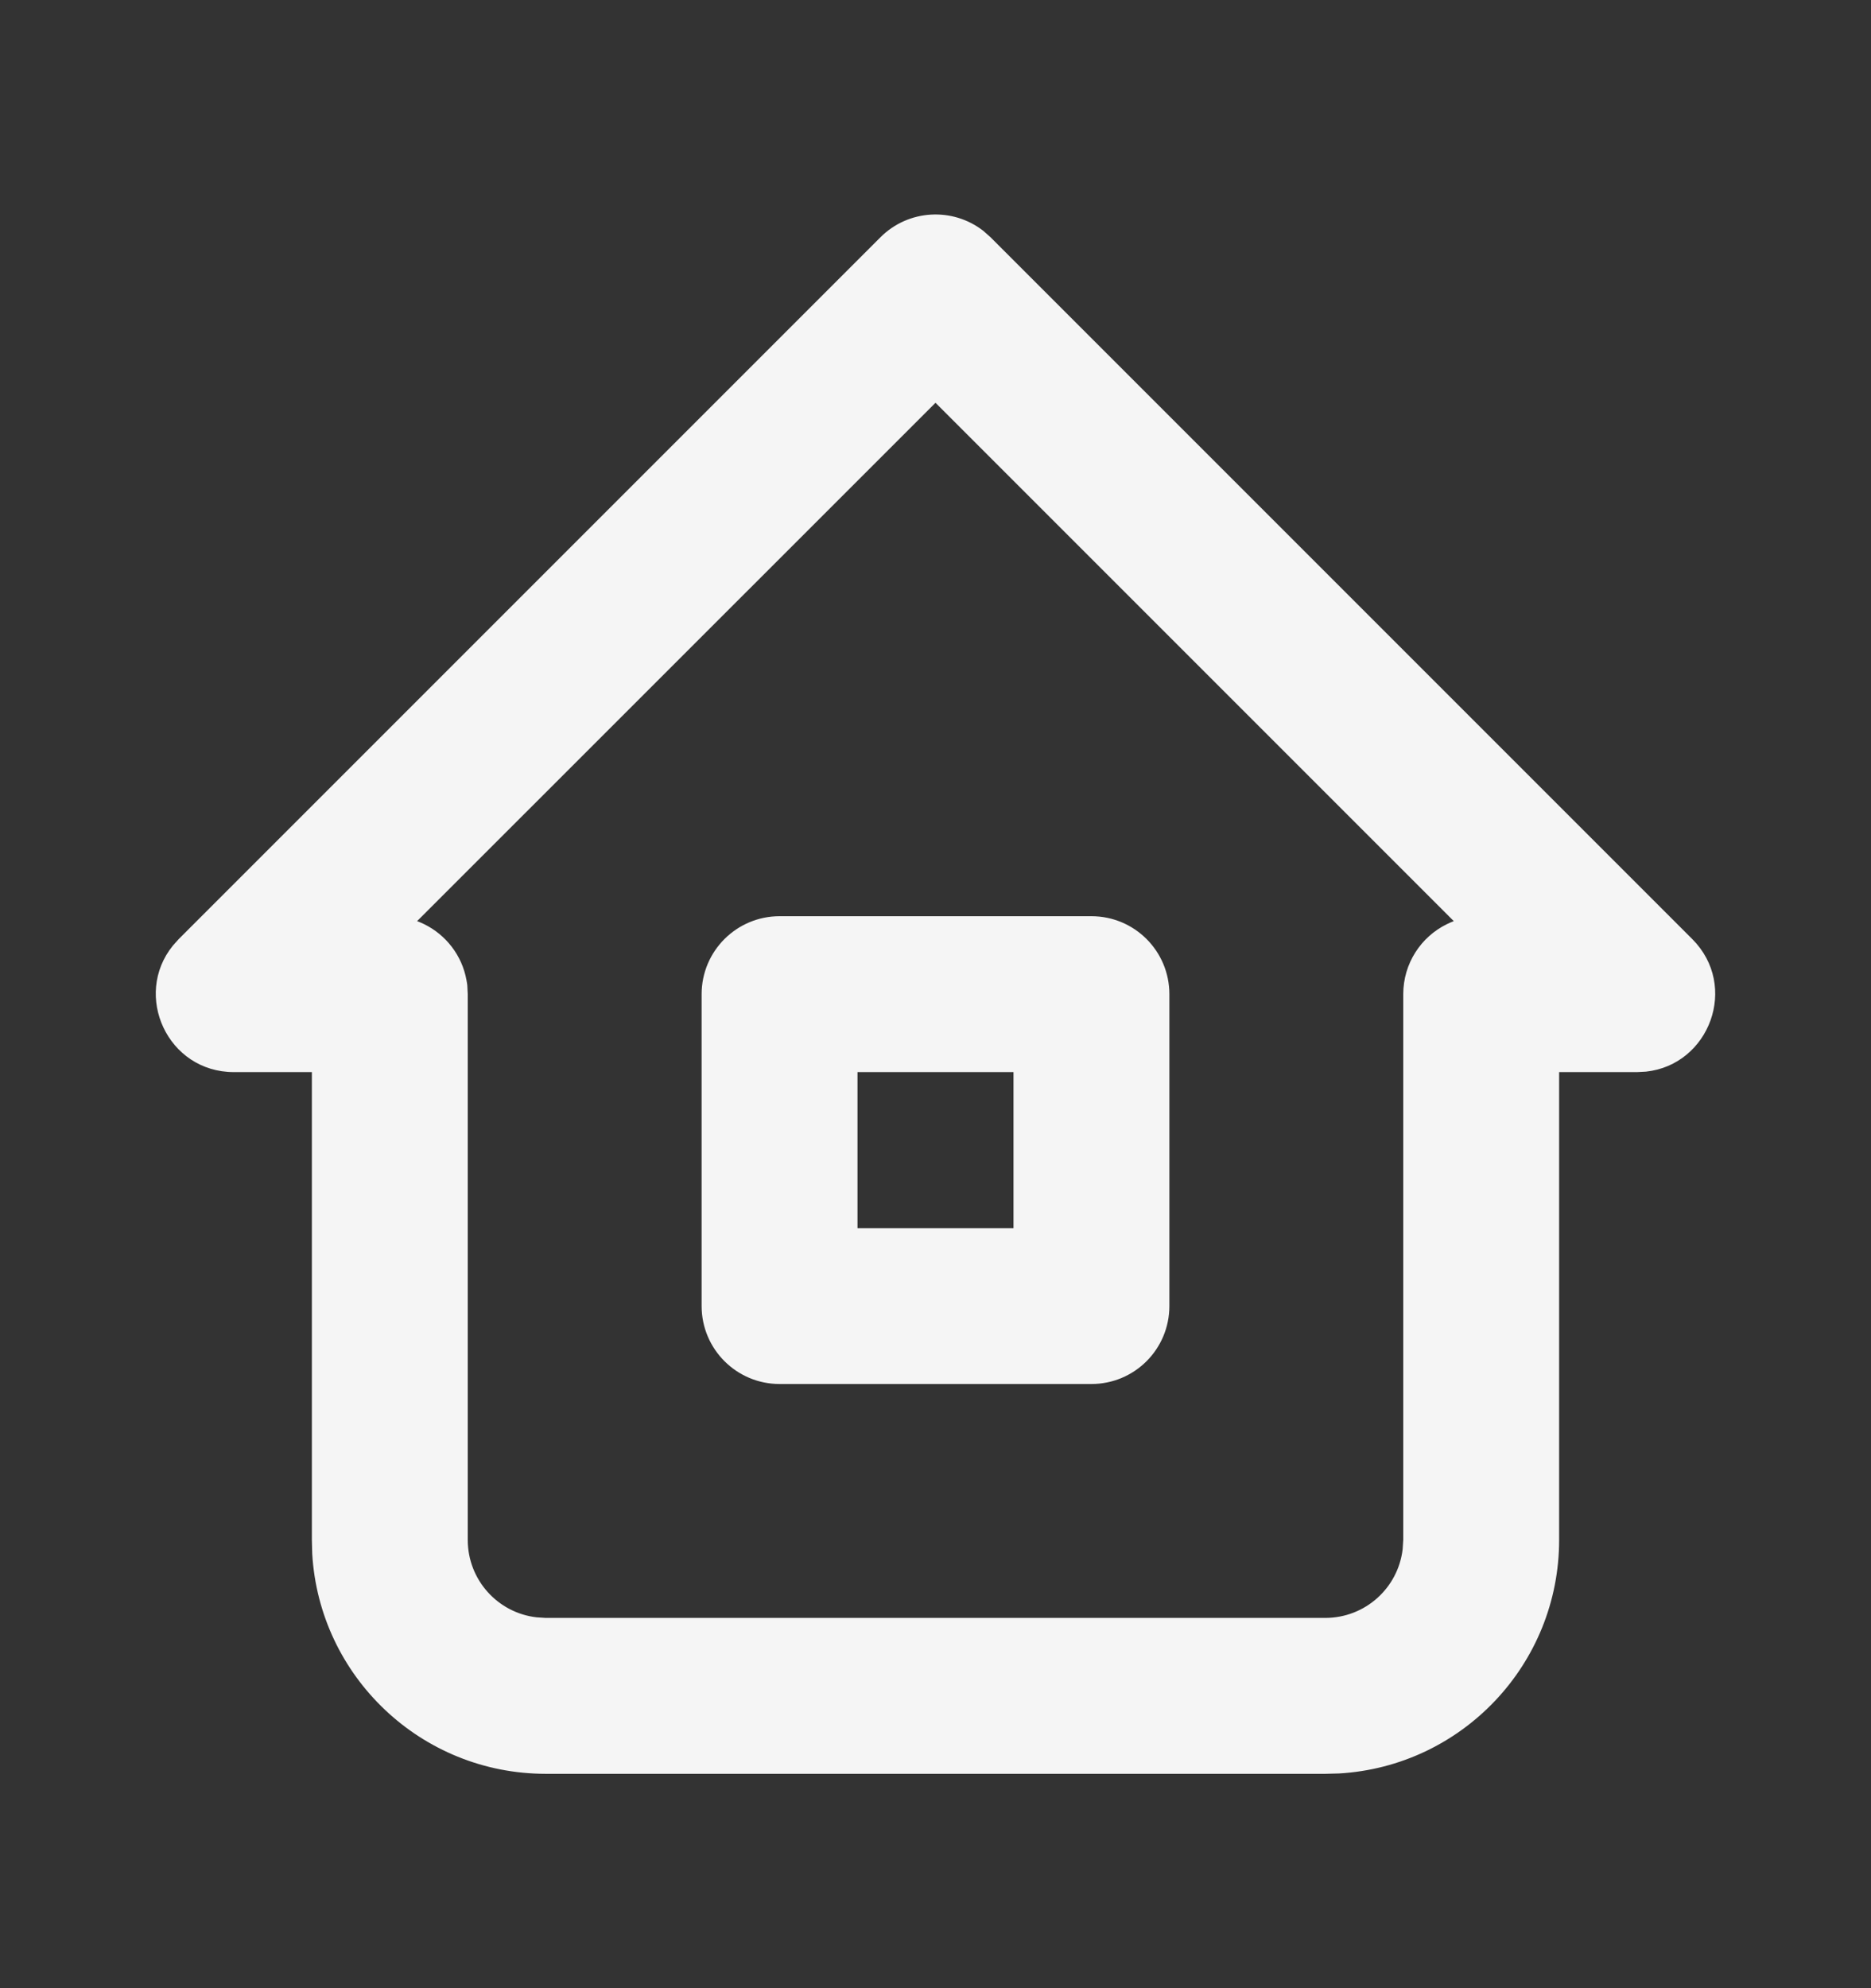 <svg width="16" height="17" viewBox="0 0 16 17" fill="none" xmlns="http://www.w3.org/2000/svg">
<rect x="0" y="0" width="16" height="17" fill="#333333" stroke="none"/>
<path fill-rule="evenodd" clip-rule="evenodd" d="M7.529 2.029C7.769 1.789 8.147 1.77 8.409 1.974L8.471 2.029L14.471 8.029C14.873 8.431 14.618 9.105 14.076 9.163L14 9.167H13.333V13.167C13.333 14.232 12.501 15.103 11.451 15.164L11.333 15.167H4.667C3.602 15.167 2.731 14.335 2.67 13.285L2.667 13.167V9.167H2C1.432 9.167 1.135 8.51 1.478 8.086L1.529 8.029L7.529 2.029ZM8 3.444L12.432 7.876C12.412 7.884 12.393 7.892 12.373 7.902C12.152 8.01 12 8.238 12 8.501V13.167L11.995 13.245C11.957 13.577 11.675 13.834 11.333 13.834H4.667L4.589 13.829C4.257 13.791 4 13.509 4 13.167L4 8.501L3.996 8.423C3.994 8.409 3.992 8.394 3.989 8.38C3.951 8.169 3.813 7.993 3.627 7.902C3.607 7.892 3.587 7.884 3.567 7.876L8 3.444ZM10 8.501C10 8.132 9.702 7.834 9.333 7.834H6.667C6.299 7.834 6 8.132 6 8.501V11.167C6 11.536 6.299 11.834 6.667 11.834H9.333C9.702 11.834 10 11.536 10 11.167V8.501ZM8.667 9.167V10.501H7.333V9.167H8.667Z" fill="#F5F5F5"/>
</svg>

